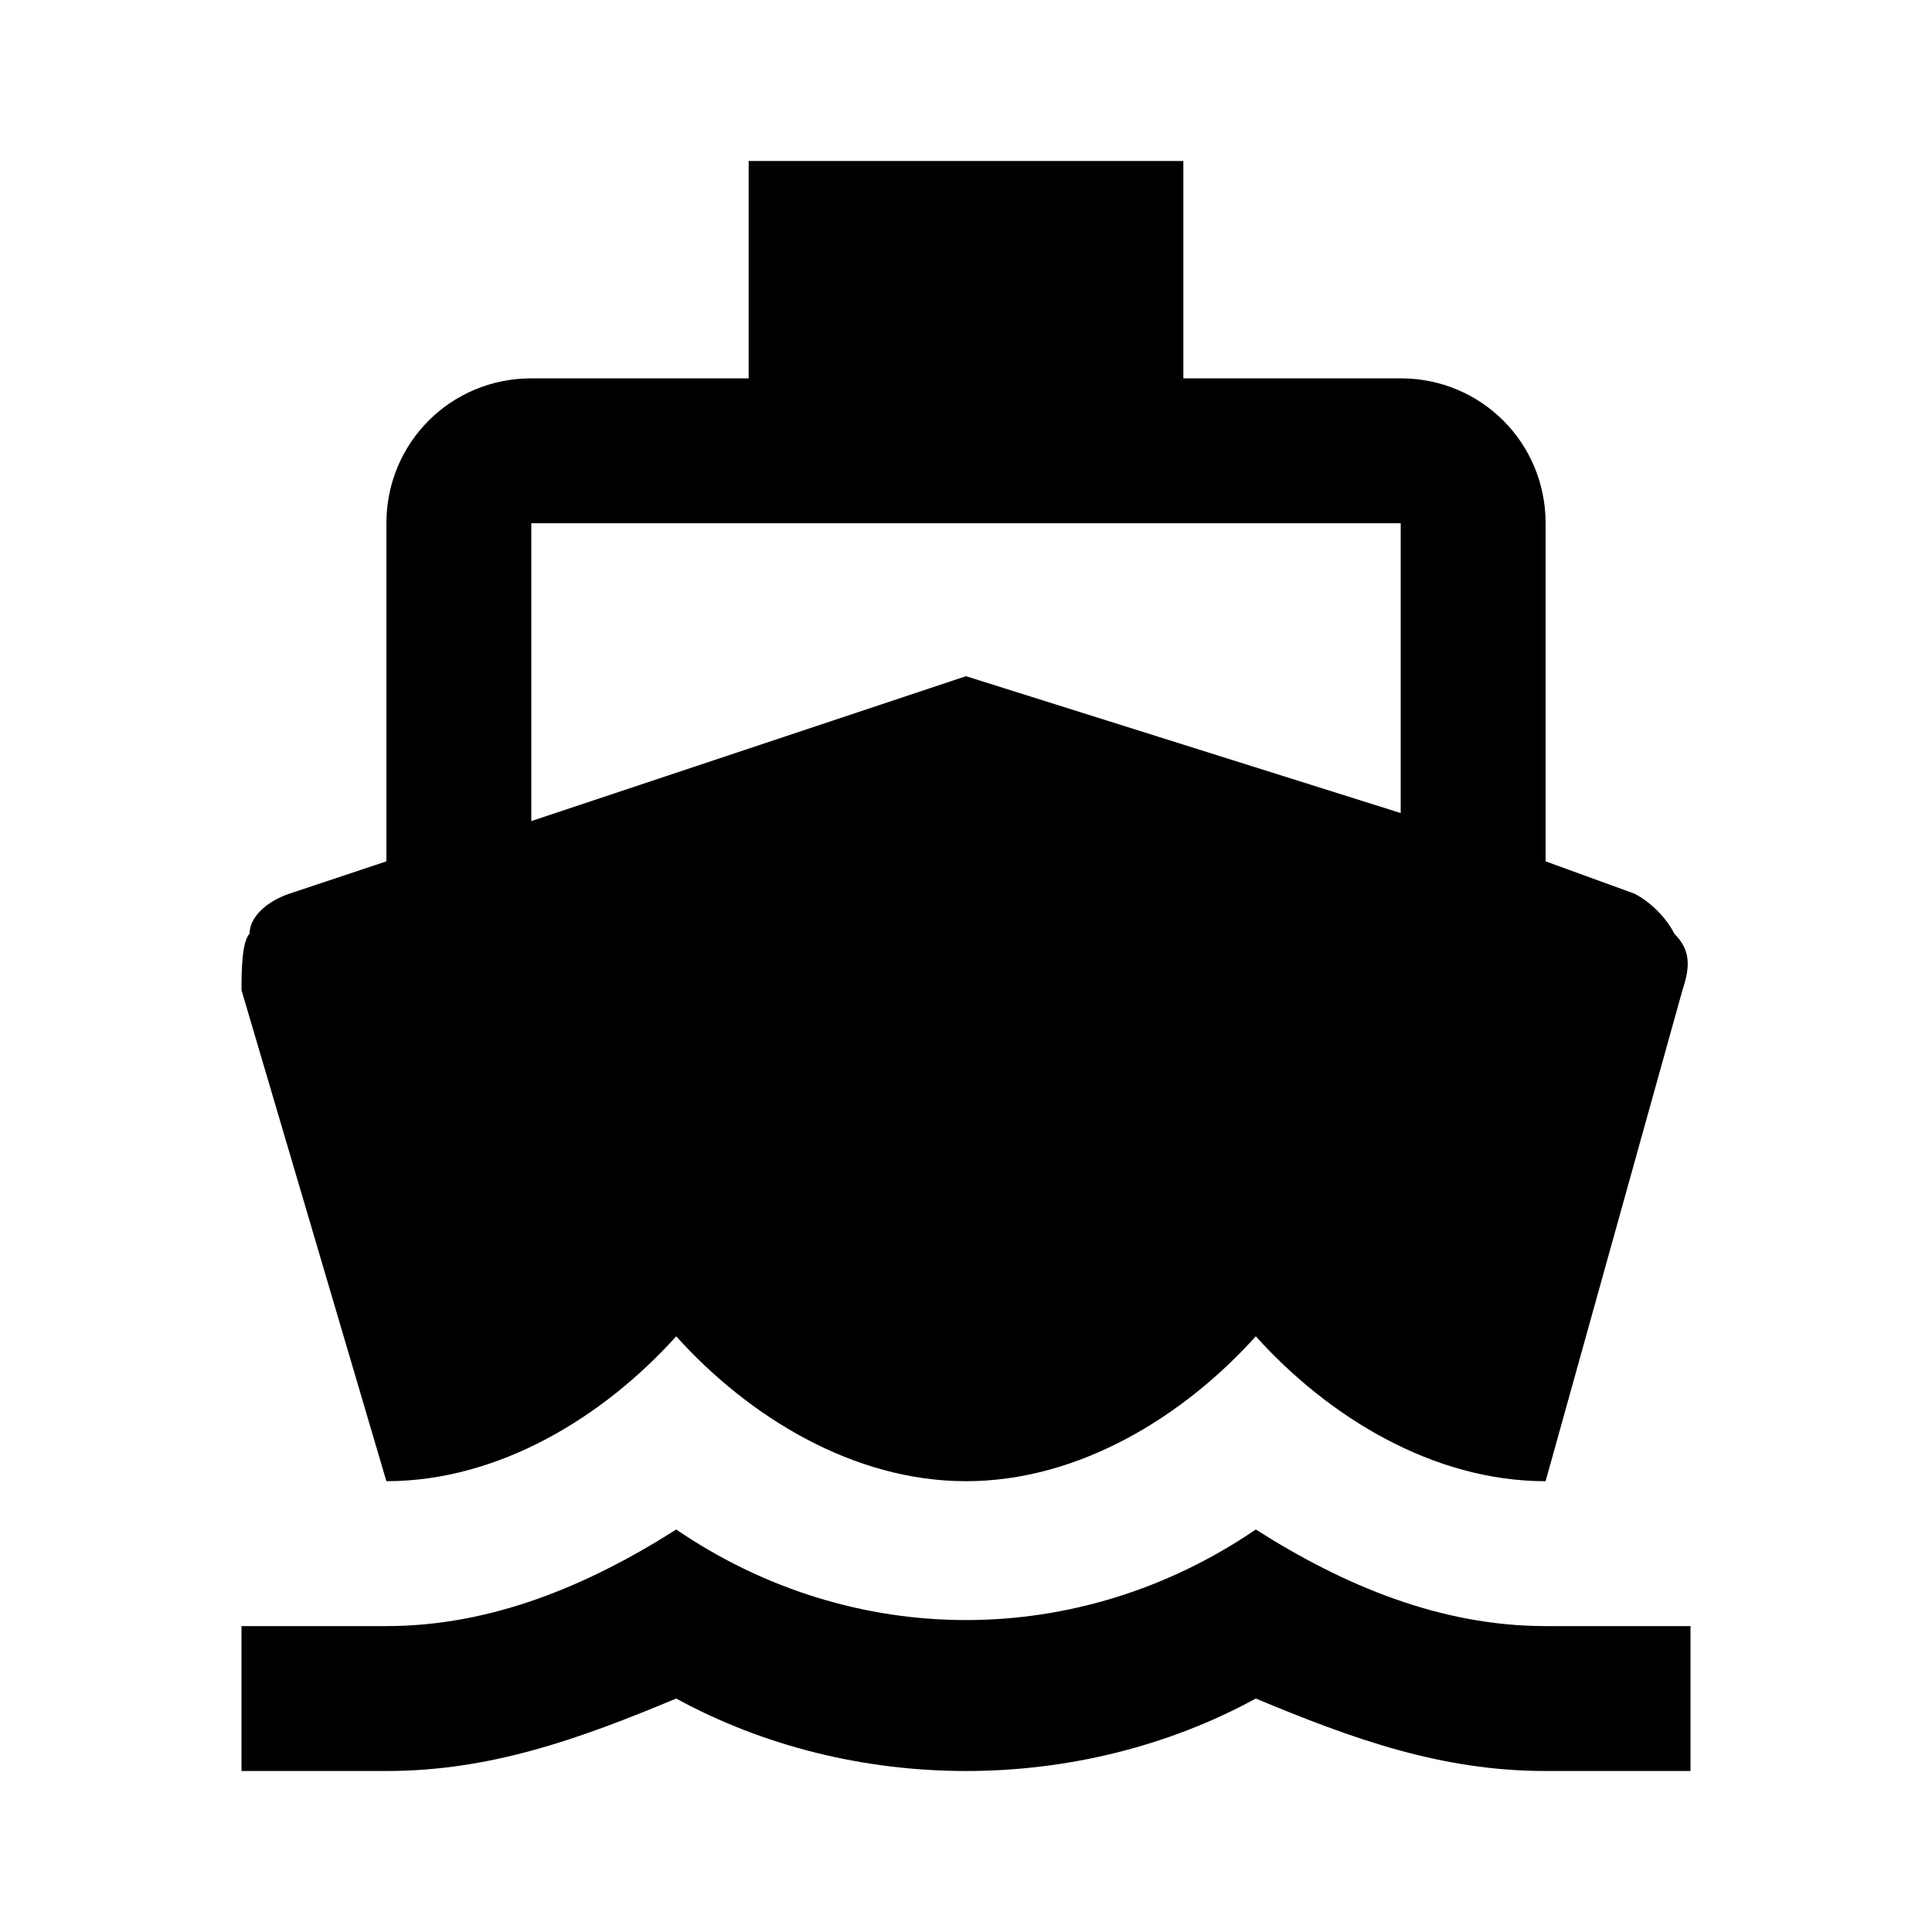 <?xml version="1.0" encoding="utf-8"?>
<!-- Generator: Adobe Illustrator 21.1.0, SVG Export Plug-In . SVG Version: 6.00 Build 0)  -->
<svg version="1.1" id="Layer_1" xmlns="http://www.w3.org/2000/svg" xmlns:xlink="http://www.w3.org/1999/xlink" x="0px" y="0px"
	 viewBox="0 0 24 24" style="enable-background:new 0 0 24 24;" xml:space="preserve">
<path id="path-1_1_" class="st0" d="M19.2,20.2c-1.3,0-2.5-0.5-3.6-1.2c-2.2,1.5-5,1.5-7.2,0c-1.1,0.7-2.3,1.2-3.6,1.2H3V22h1.8
	c1.3,0,2.4-0.4,3.6-0.9c2.2,1.2,5,1.2,7.2,0c1.2,0.5,2.3,0.9,3.6,0.9H21v-1.8H19.2z M4.8,18.4L4.8,18.4c1.4,0,2.7-0.8,3.6-1.8
	c0.9,1,2.2,1.8,3.6,1.8s2.7-0.8,3.6-1.8c0.9,1,2.2,1.8,3.6,1.8l0,0l1.7-6.1c0.1-0.3,0.1-0.5-0.1-0.7c-0.1-0.2-0.3-0.4-0.5-0.5
	l-1.1-0.4V6.5c0-1-0.8-1.8-1.8-1.8h-2.7V2H9.3v2.7H6.6c-1,0-1.8,0.8-1.8,1.8v4.2l-1.2,0.4c-0.3,0.1-0.5,0.3-0.5,0.5
	C3,11.7,3,12.1,3,12.3L4.8,18.4z M6.6,6.5h10.8v3.6L12,8.4l-5.4,1.8V6.5z"/>
</svg>

